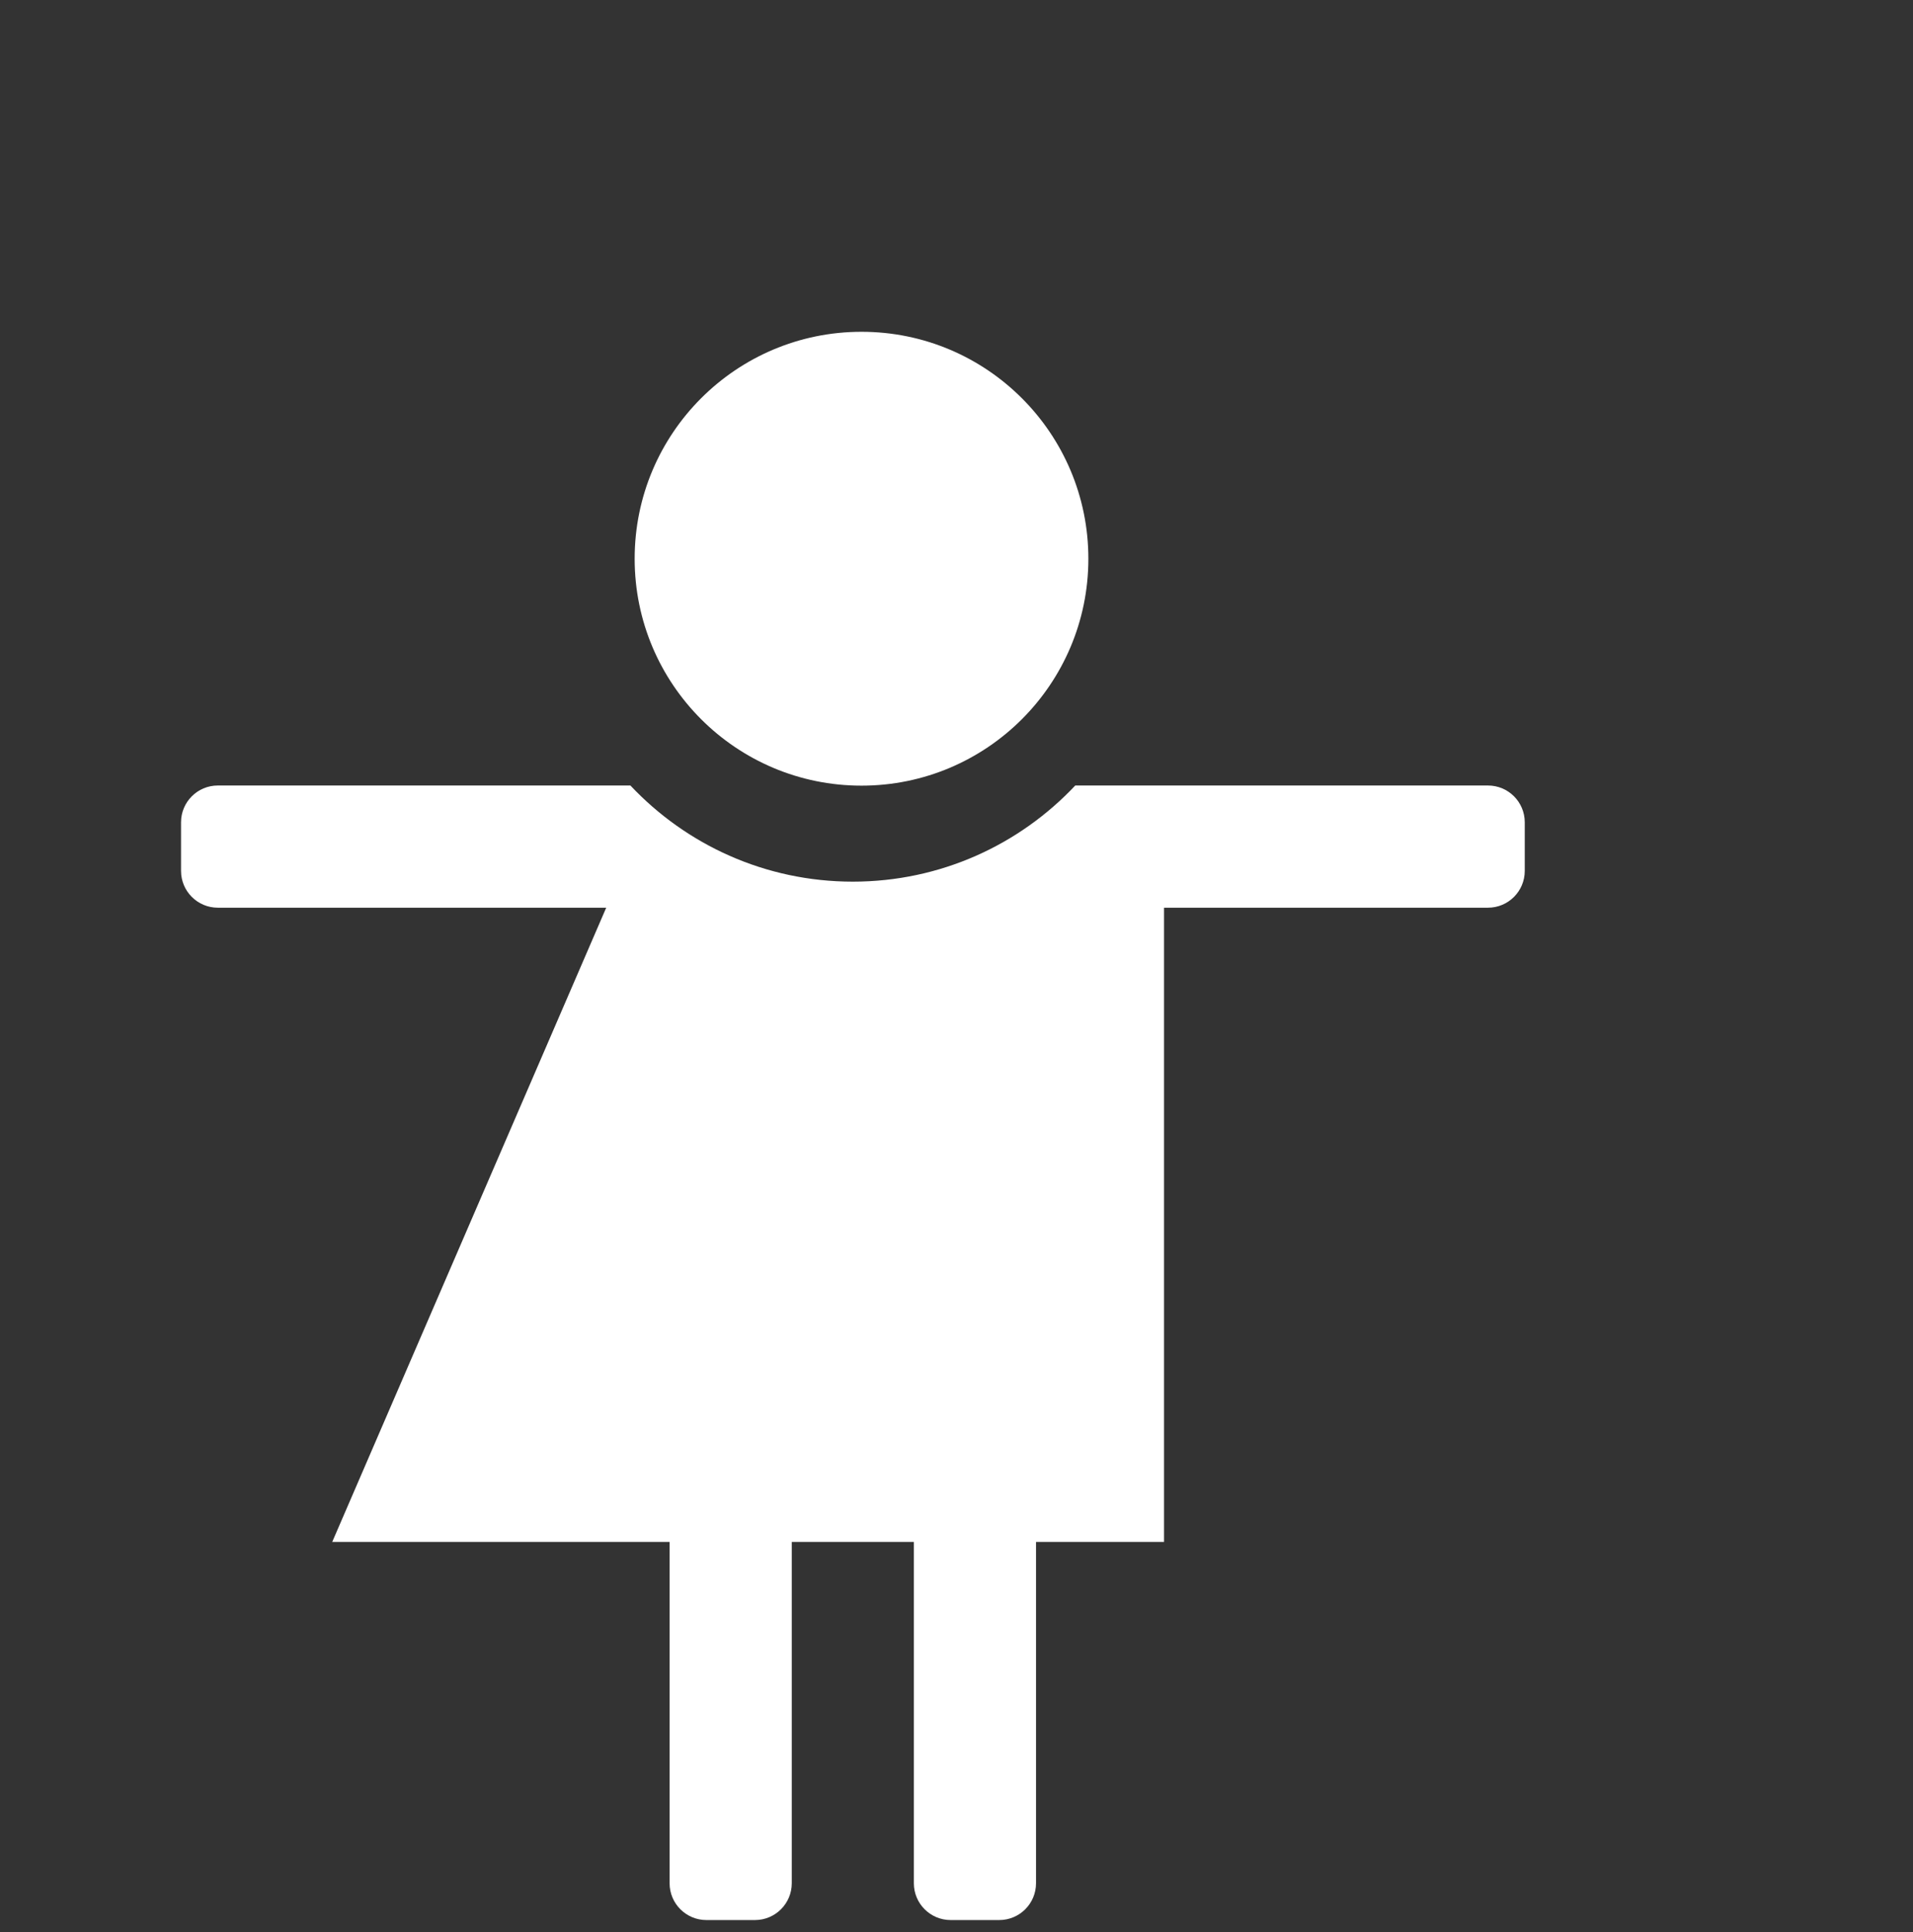 <?xml version="1.0" encoding="utf-8"?>
<svg width="104" height="105" viewBox="0 0 104 105" fill="none" xmlns="http://www.w3.org/2000/svg">
  <rect x="0" y="0" width="104" height="105" fill="#333333" stroke="none"/>
  <path fill-rule="evenodd" clip-rule="evenodd" d="M11.842 42.69H34.272C37.3 45.907 41.597 47.915 46.364 47.915C51.131 47.915 55.428 45.907 58.456 42.69L80.893 42.69C81.998 42.69 82.893 43.585 82.893 44.69V47.331C82.893 48.435 81.998 49.331 80.893 49.331L63.283 49.331V83.8H56.323V102.349C56.323 103.454 55.428 104.349 54.323 104.349H51.682C50.578 104.349 49.682 103.454 49.682 102.349V83.8H43.044V102.349C43.044 103.454 42.148 104.349 41.044 104.349H38.403C37.298 104.349 36.403 103.454 36.403 102.349V83.8H18.061L32.957 49.331L11.842 49.331C10.737 49.331 9.842 48.435 9.842 47.331V44.69C9.842 43.585 10.737 42.69 11.842 42.69Z" fill="white"/>
  <ellipse cx="46.836" cy="30.365" rx="12.333" ry="12.333" fill="white"/>
</svg>